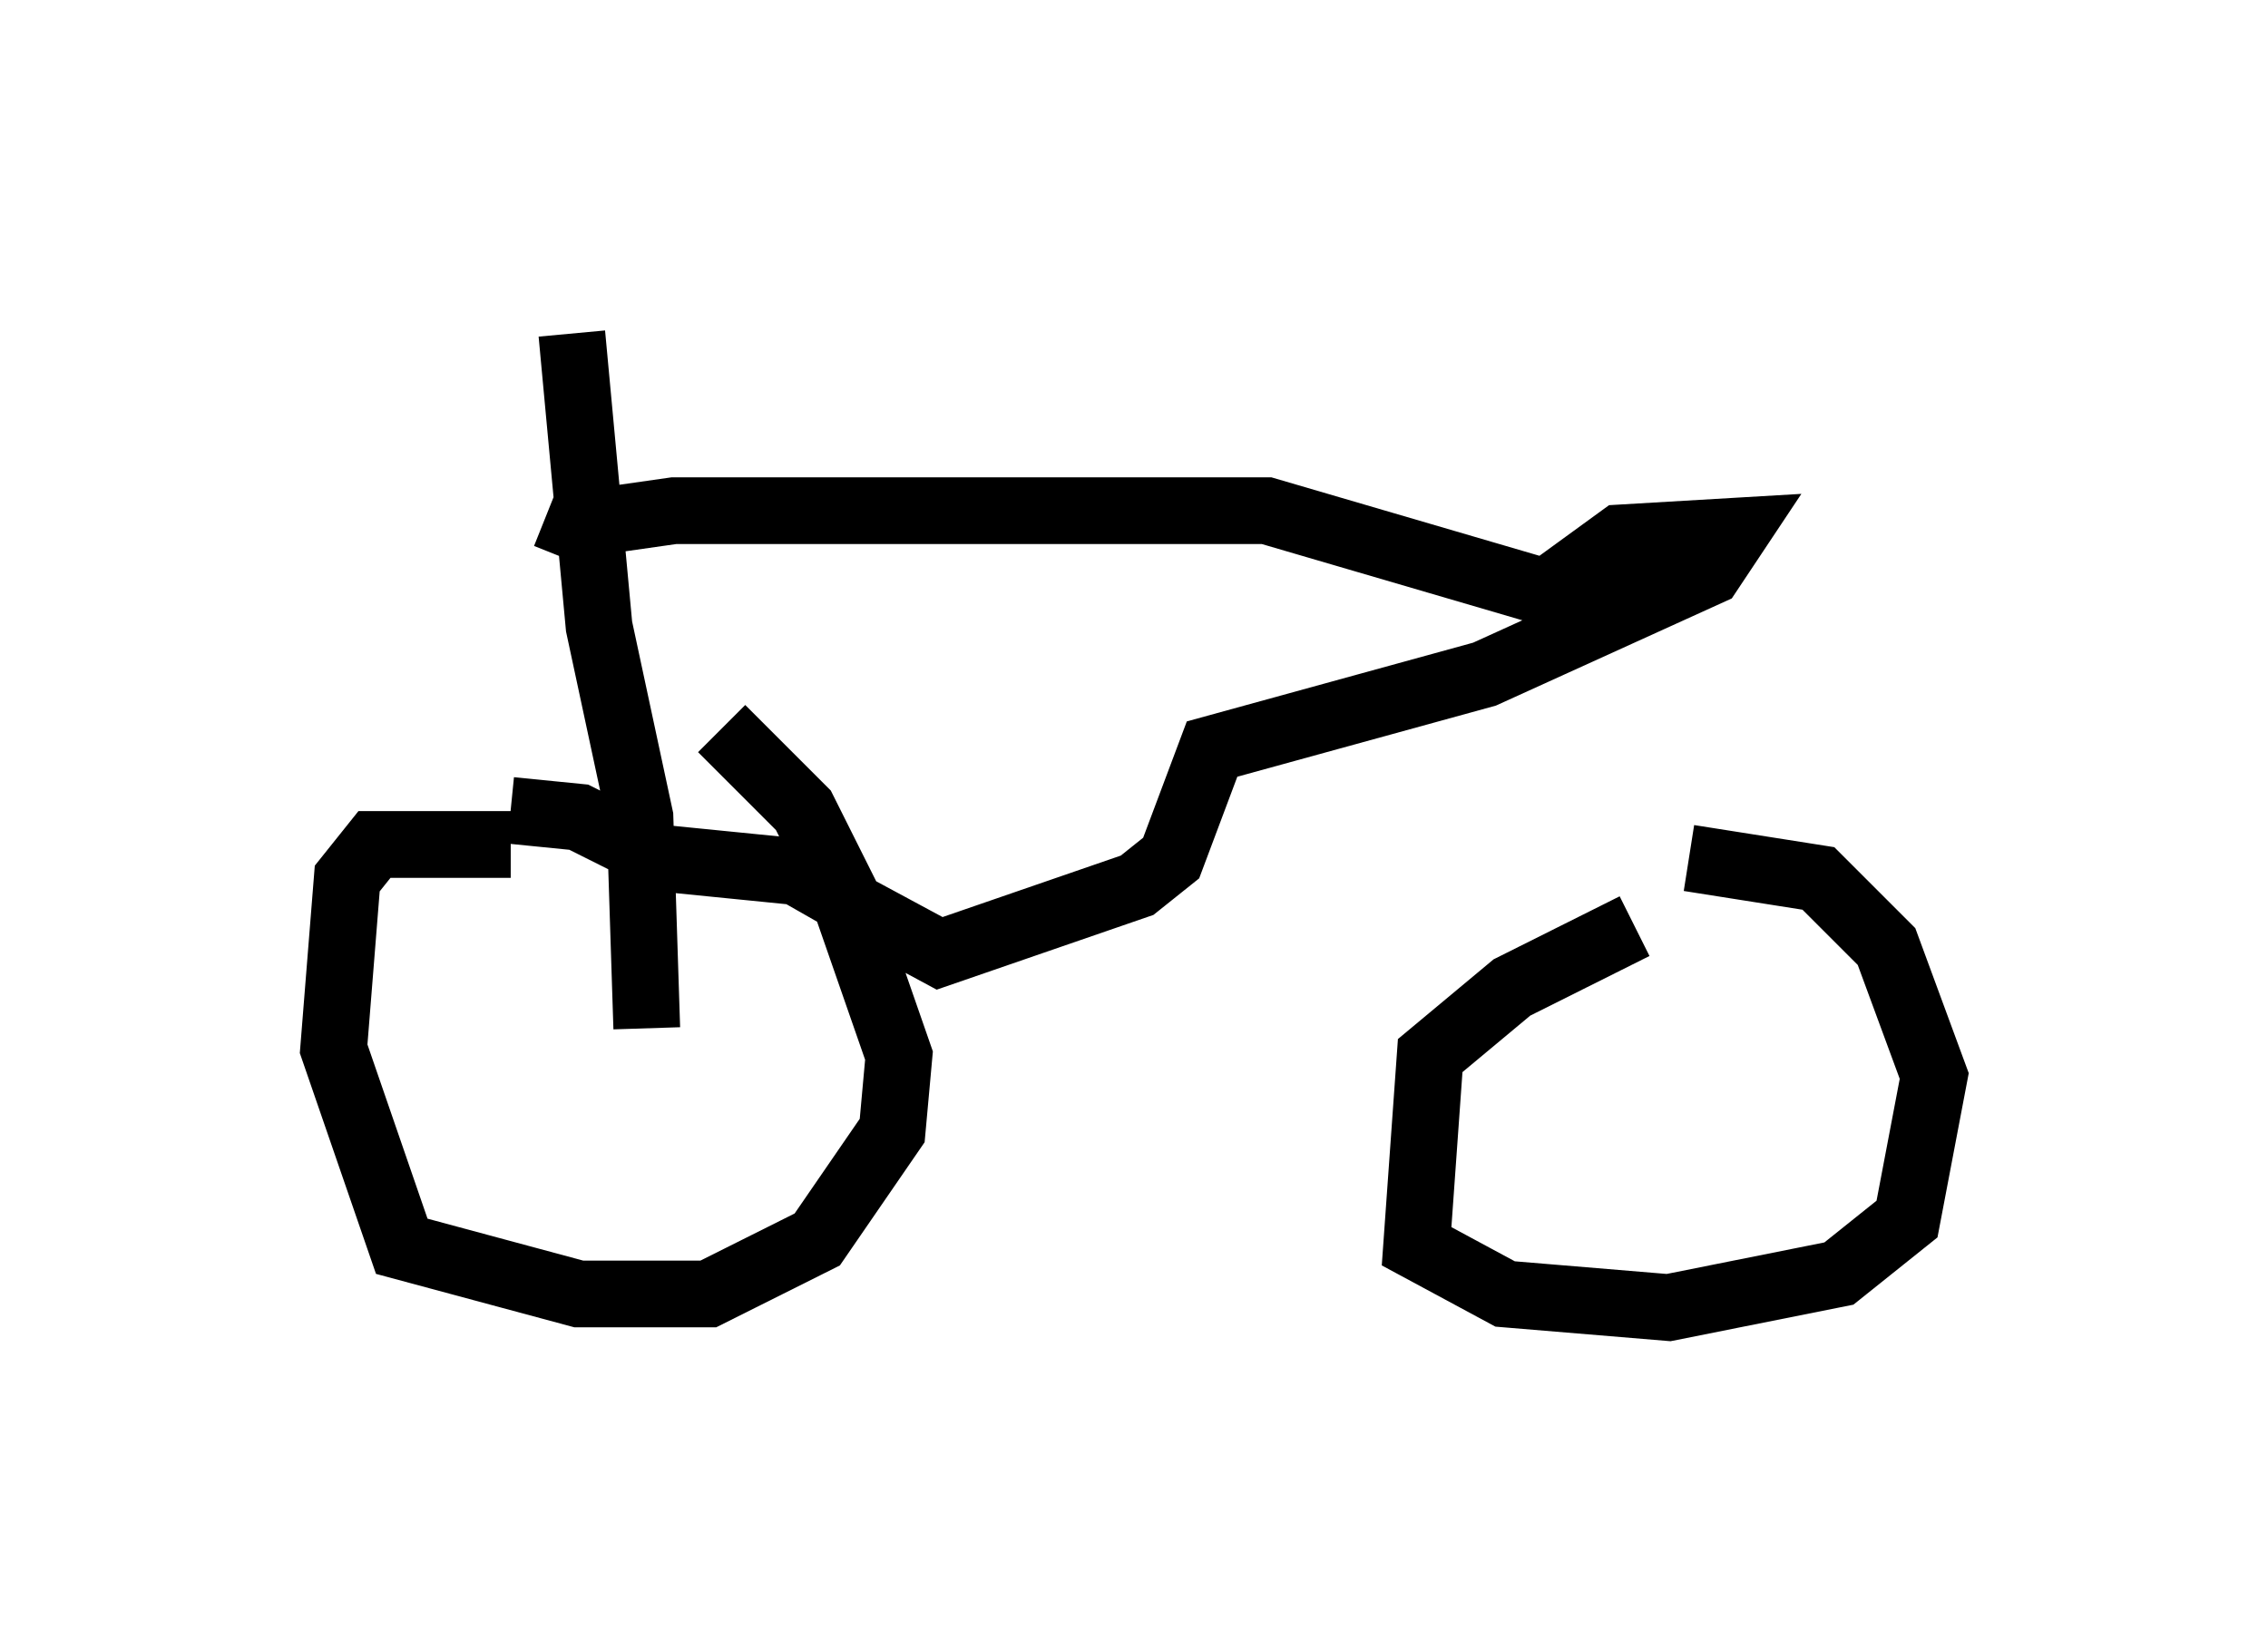 <?xml version="1.0" encoding="utf-8" ?>
<svg baseProfile="full" height="24.598" version="1.1" width="33.99" xmlns="http://www.w3.org/2000/svg" xmlns:ev="http://www.w3.org/2001/xml-events" xmlns:xlink="http://www.w3.org/1999/xlink"><defs /><rect fill="white" height="24.598" width="33.99" x="0" y="0" /><path d="M8.471, 12.963 m-0.817, -0.306 l-2.042, 0.0 -0.408, 0.51 l-0.204, 2.552 1.021, 2.96 l2.654, 0.715 1.94, 0.0 l1.633, -0.817 1.123, -1.633 l0.102, -1.123 -0.817, -2.348 l-0.715, -0.408 -2.042, -0.204 l-1.225, -0.613 -1.021, -0.102 m16.844, 1.735 l-1.838, 0.919 -1.225, 1.021 l-0.204, 2.858 1.327, 0.715 l2.45, 0.204 2.552, -0.51 l1.021, -0.817 0.408, -2.144 l-0.715, -1.94 -1.021, -1.021 l-1.94, -0.306 m-15.619, 2.552 l-0.102, -3.165 -0.613, -2.858 l-0.408, -4.39 m-0.102, 3.369 l0.204, -0.51 1.429, -0.204 l8.881, 0.0 4.185, 1.225 l1.123, -0.817 1.735, -0.102 l-0.408, 0.613 -3.369, 1.531 l-4.083, 1.123 -0.613, 1.633 l-0.51, 0.408 -2.96, 1.021 l-1.327, -0.715 -0.715, -1.429 l-1.225, -1.225 " fill="none" stroke="black" stroke-width="1" /></svg>